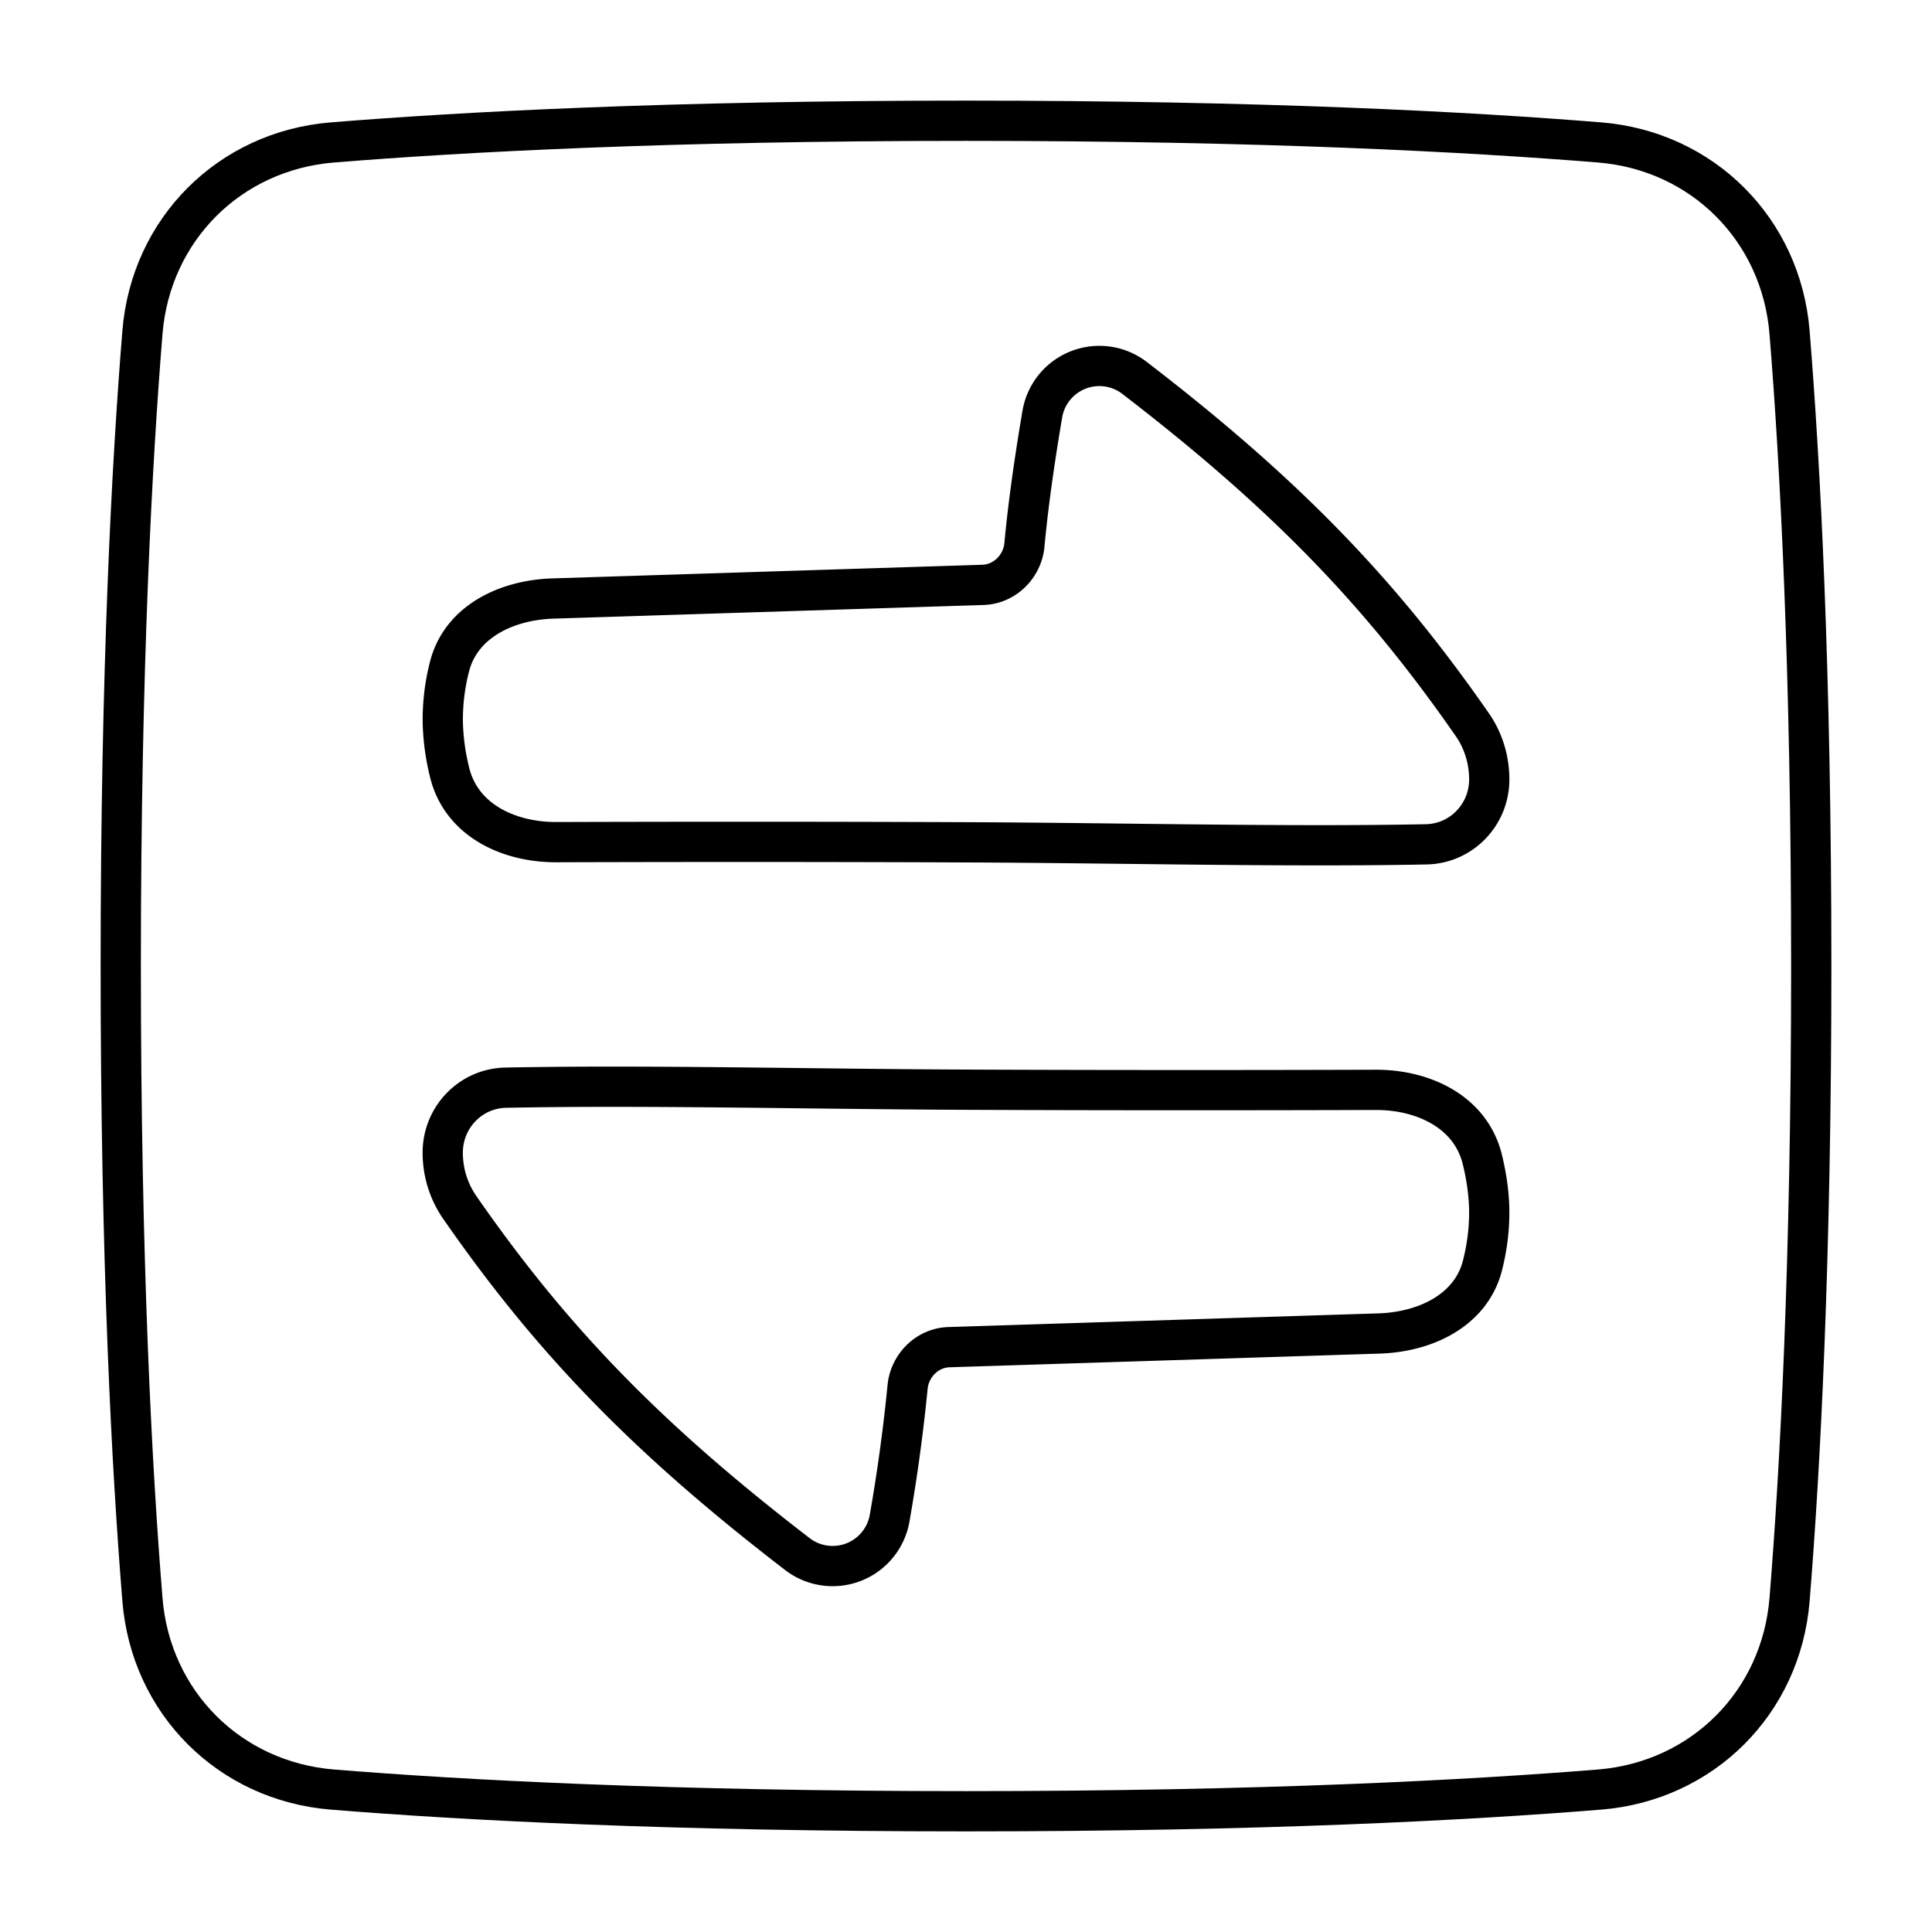 <svg xmlns="http://www.w3.org/2000/svg" fill="none" viewBox="0 0 48 48" id="Arrow-Transfer-Horizontal-Square--Streamline-Plump">
  <desc>
    Arrow Transfer Horizontal Square Streamline Icon: https://streamlinehq.com
  </desc>
  <g id="arrow-transfer-horizontal-square--arrow-square-data-internet-transfer-network-horizontal">
    <path id="Rectangle 1095" stroke="#000000" stroke-linecap="round" stroke-linejoin="round" d="M44.461 8.257c-0.208 -2.555 -2.163 -4.51 -4.718 -4.718C36.515 3.277 31.364 3 24 3c-7.364 0 -12.515 0.277 -15.743 0.539 -2.555 0.208 -4.51 2.163 -4.718 4.718C3.277 11.485 3 16.636 3 24c0 7.364 0.277 12.515 0.539 15.743 0.208 2.555 2.163 4.51 4.718 4.718C11.485 44.723 16.636 45 24 45c7.364 0 12.515 -0.277 15.743 -0.539 2.555 -0.208 4.51 -2.163 4.718 -4.718C44.723 36.515 45 31.364 45 24c0 -7.364 -0.277 -12.515 -0.539 -15.743Z" stroke-width="1"></path>
    <path id="Vector 142" stroke="#000000" stroke-linecap="round" stroke-linejoin="round" d="M25.452 13.534c0.062 -0.679 0.188 -1.737 0.443 -3.238a1.437 1.437 0 0 1 2.3 -0.901c3.728 2.866 6.096 5.312 8.386 8.612 0.276 0.398 0.419 0.874 0.419 1.358 0 0.875 -0.69 1.594 -1.564 1.612 -3.46 0.069 -7.605 -0.035 -11.435 -0.05 -4.247 -0.018 -8.019 -0.011 -10.174 -0.004 -1.205 0.004 -2.368 -0.557 -2.655 -1.727a5.689 5.689 0 0 1 -0.171 -1.252 5.306 5.306 0 0 1 0.167 -1.383c0.285 -1.117 1.418 -1.655 2.57 -1.691l10.685 -0.339c0.54 -0.017 0.98 -0.459 1.029 -0.997Z" stroke-width="1"></path>
    <path id="Vector 144" stroke="#000000" stroke-linecap="round" stroke-linejoin="round" d="M22.548 34.466a43.359 43.359 0 0 1 -0.443 3.238 1.437 1.437 0 0 1 -2.3 0.902c-3.728 -2.866 -6.096 -5.312 -8.386 -8.613A2.381 2.381 0 0 1 11 28.635c0 -0.875 0.69 -1.594 1.564 -1.612 3.46 -0.069 7.605 0.035 11.435 0.05 4.247 0.018 8.019 0.011 10.174 0.004 1.205 -0.004 2.368 0.557 2.655 1.728 0.1 0.407 0.165 0.838 0.171 1.252 0.008 0.482 -0.058 0.953 -0.167 1.383 -0.285 1.116 -1.418 1.654 -2.57 1.69l-10.685 0.34c-0.54 0.016 -0.98 0.458 -1.029 0.996Z" stroke-width="1"></path>
  </g>
</svg>